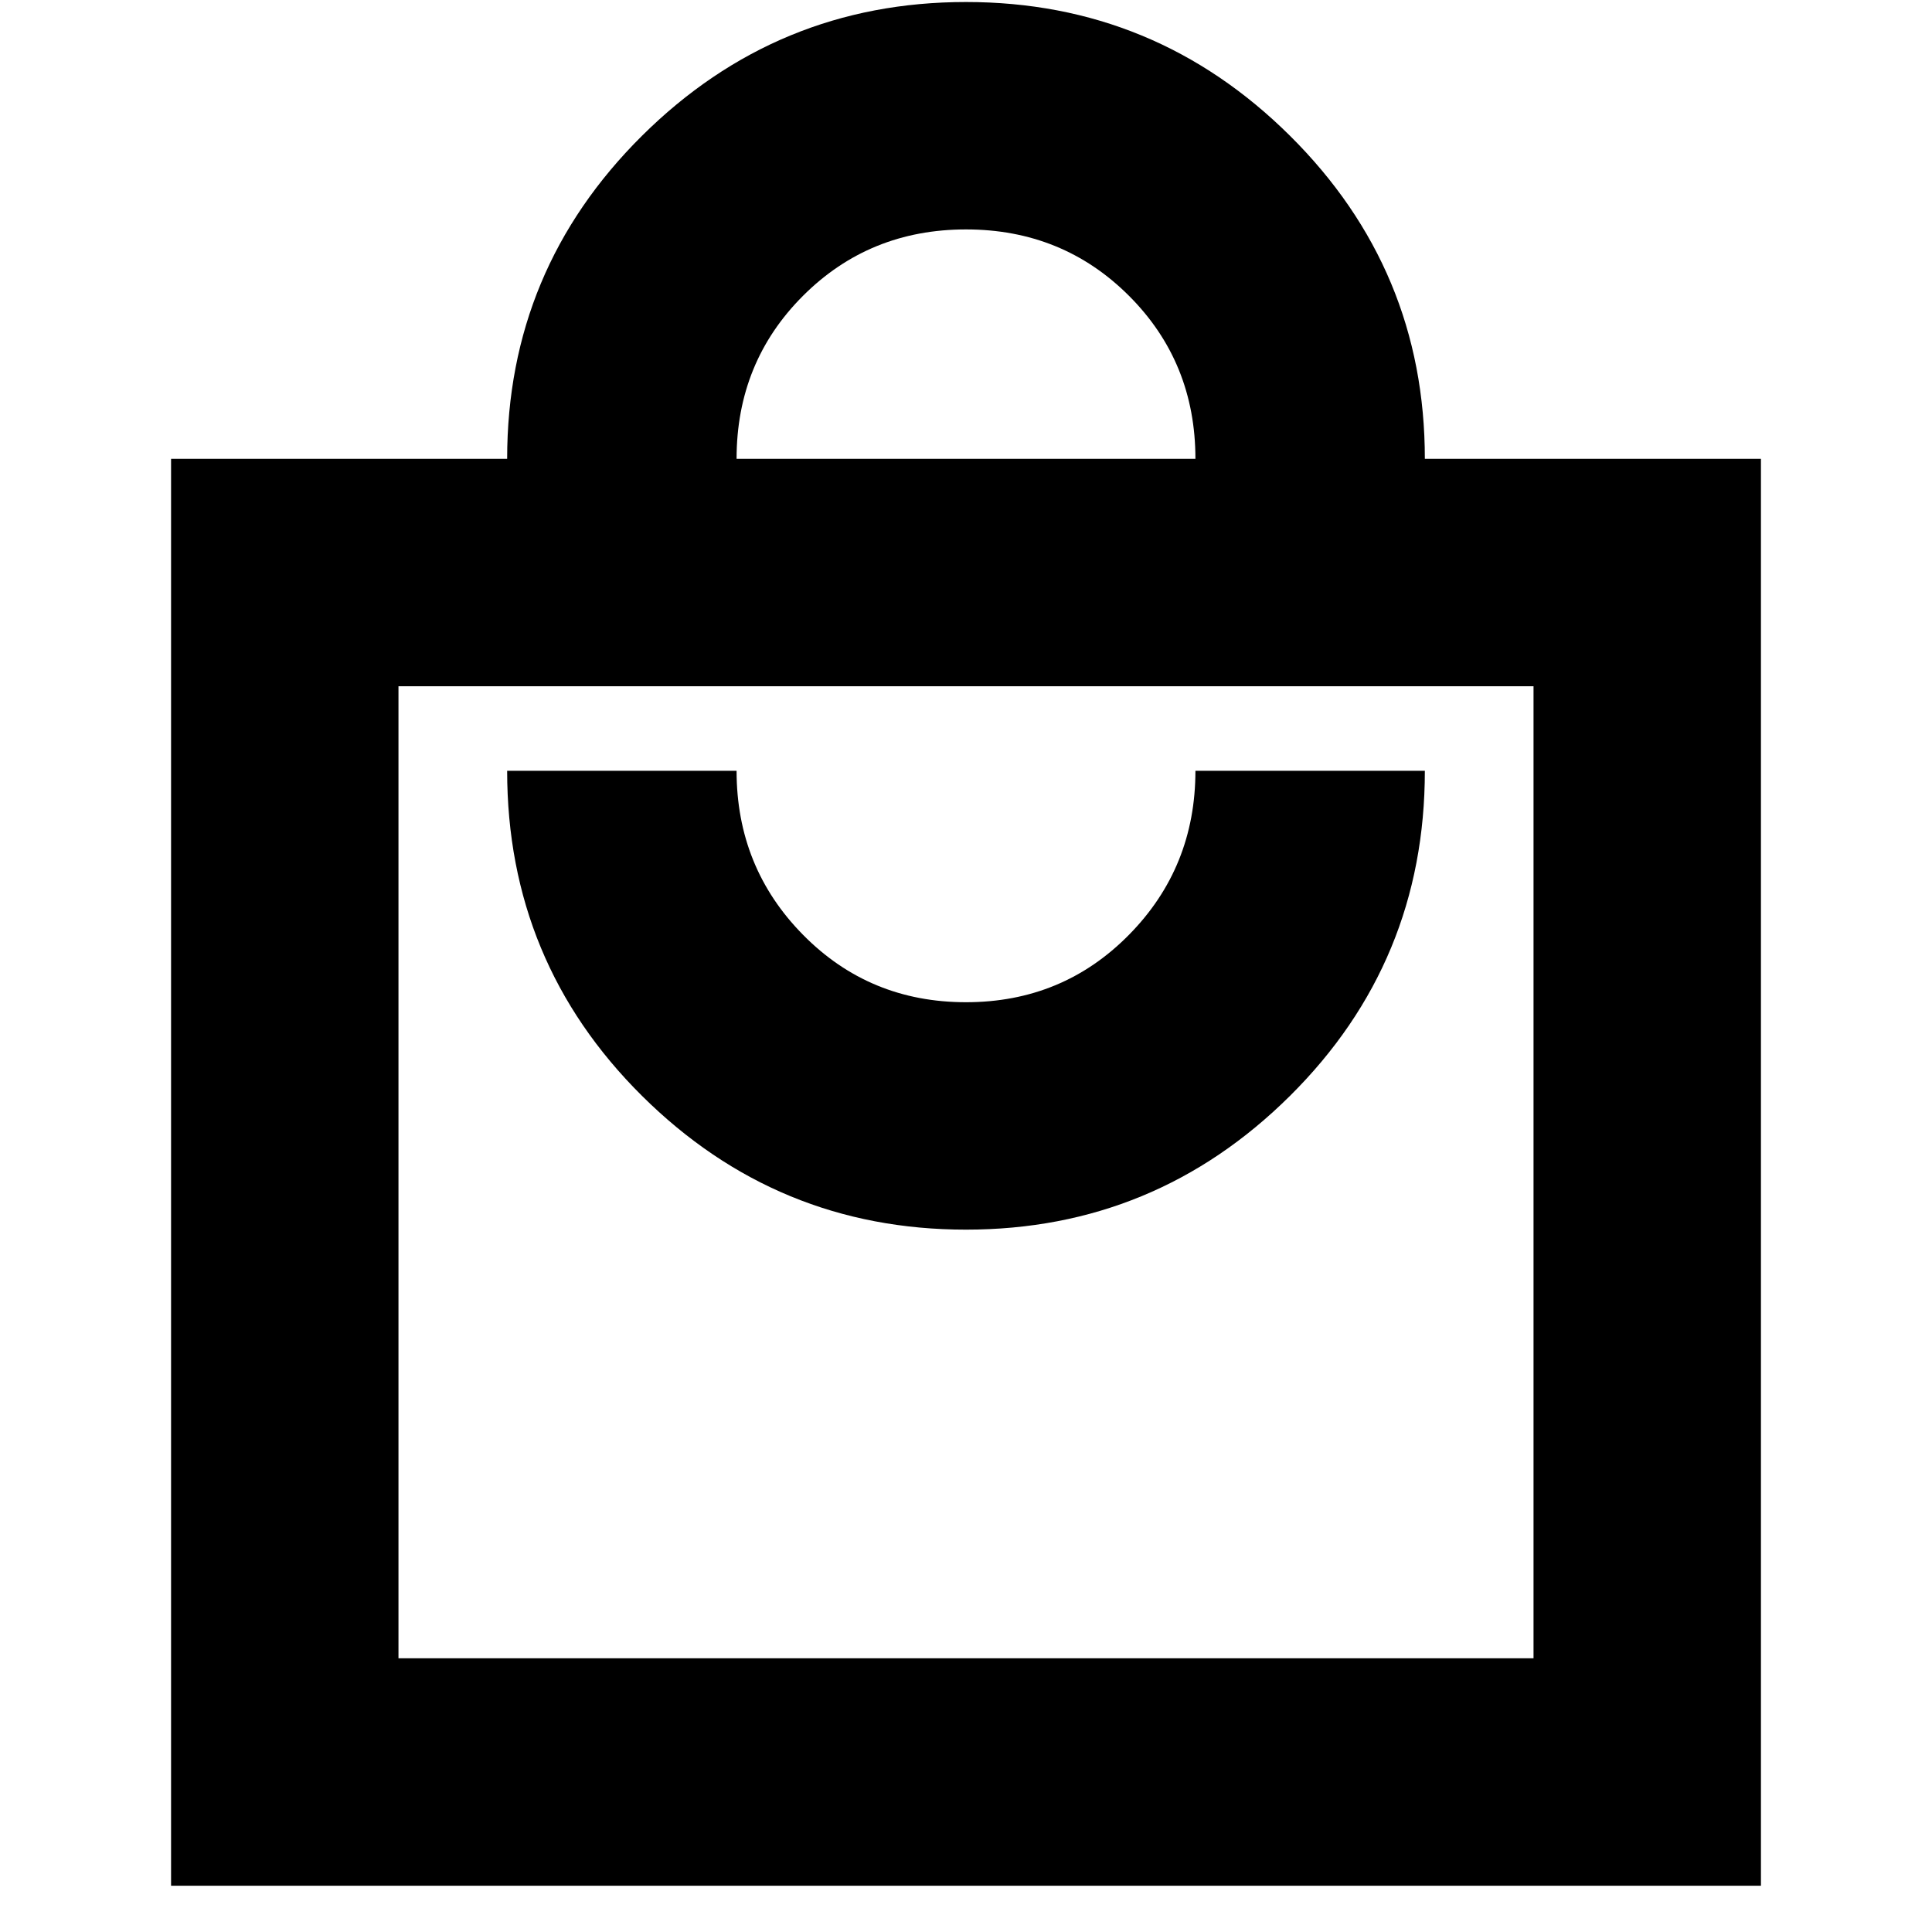 <svg xmlns="http://www.w3.org/2000/svg" height="24" width="24"><path d="M2.125 23.425V5.7H6.3q0-2.35 1.675-4.013Q9.65.025 12 .025q2.35 0 4.025 1.662Q17.7 3.35 17.7 5.7h4.175v17.725ZM9.15 5.7h5.7q0-1.2-.825-2.025T12 2.85q-1.2 0-2.025.825T9.15 5.7Zm-4.2 14.9h14.1V8.525H4.95ZM12 15.275q2.35 0 4.025-1.662Q17.7 11.95 17.7 9.575h-2.85q0 1.2-.825 2.037-.825.838-2.025.838t-2.025-.838q-.825-.837-.825-2.037H6.3q0 2.375 1.675 4.038Q9.65 15.275 12 15.275Zm-7.05-6.75V20.6Z"/></svg>